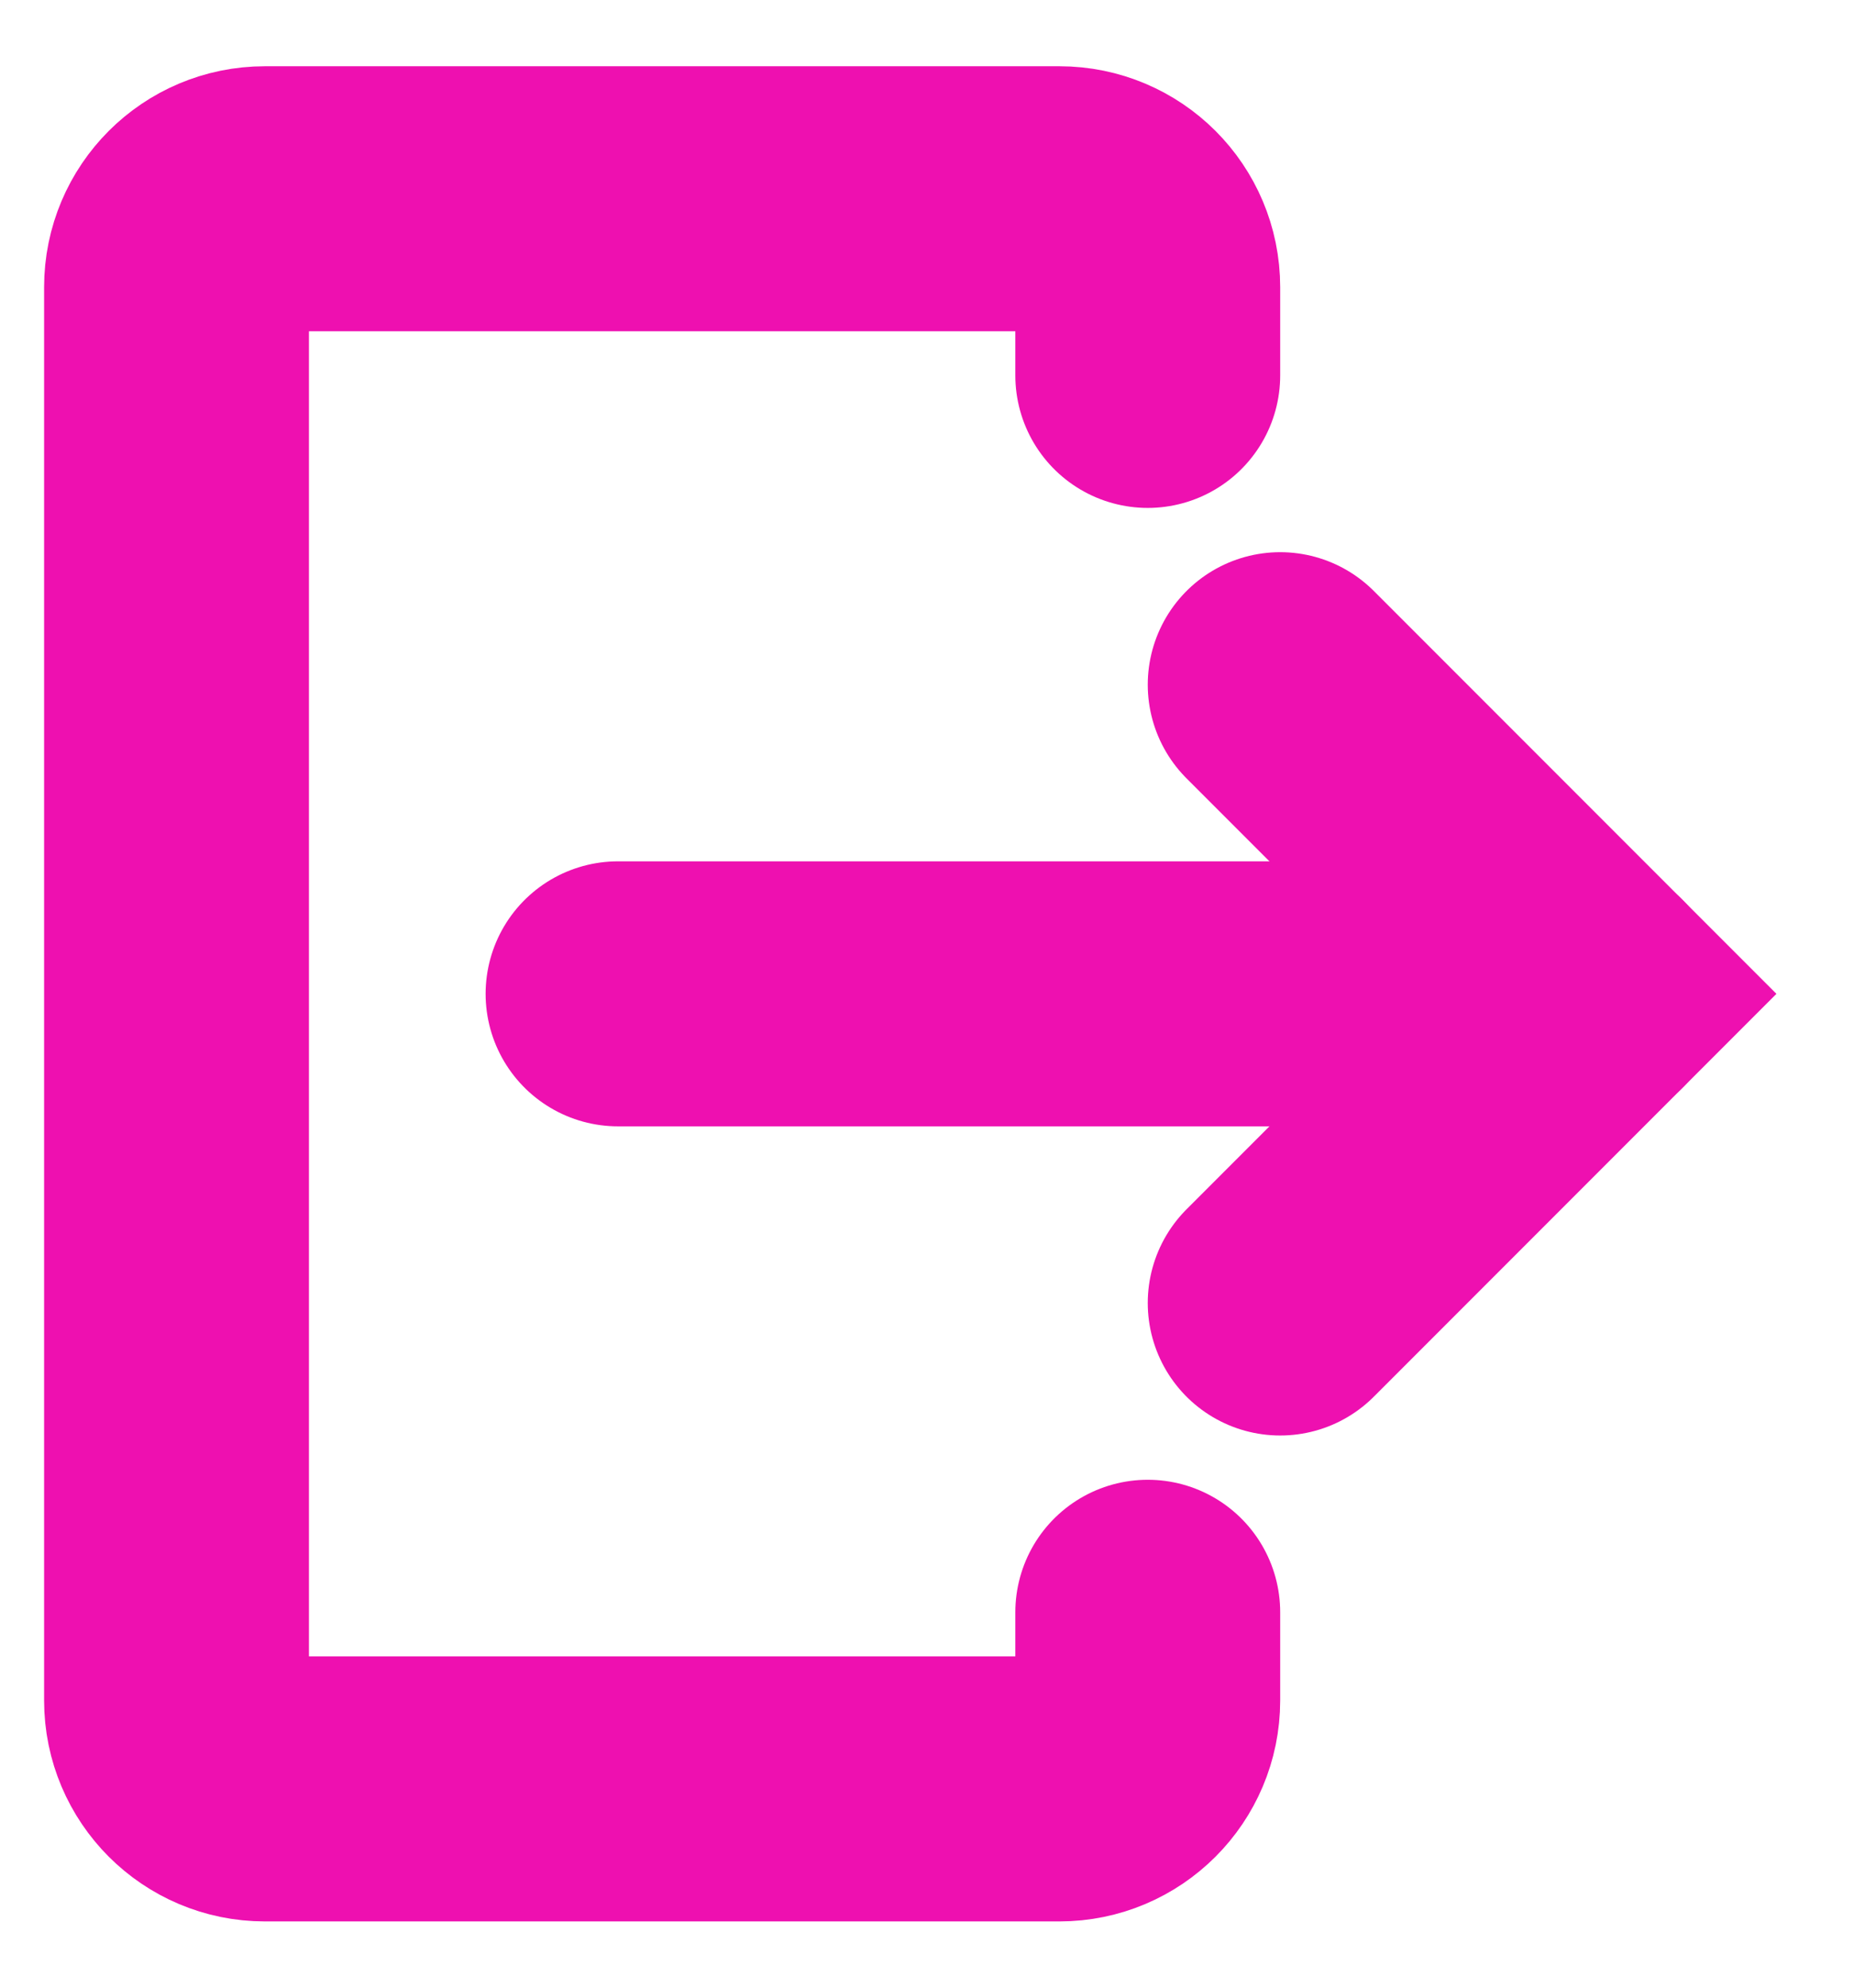 <svg width="14" height="15" viewBox="0 0 14 15" fill="none" xmlns="http://www.w3.org/2000/svg">
<path d="M8.667 2.833V2.167C8.667 1.798 8.368 1.5 8 1.5H2C1.632 1.5 1.333 1.798 1.333 2.167V12.833C1.333 13.201 1.632 13.5 2 13.5H8C8.368 13.5 8.667 13.201 8.667 12.833V12.167" stroke="#EE10B0" stroke-width="2" stroke-linecap="round"/>
<path d="M4.667 7.5H12" stroke="#EE10B0" stroke-width="2" stroke-linecap="round"/>
<path d="M9.667 5.167L12 7.5L9.667 9.833" stroke="#EE10B0" stroke-width="2" stroke-linecap="round"/>
</svg>
